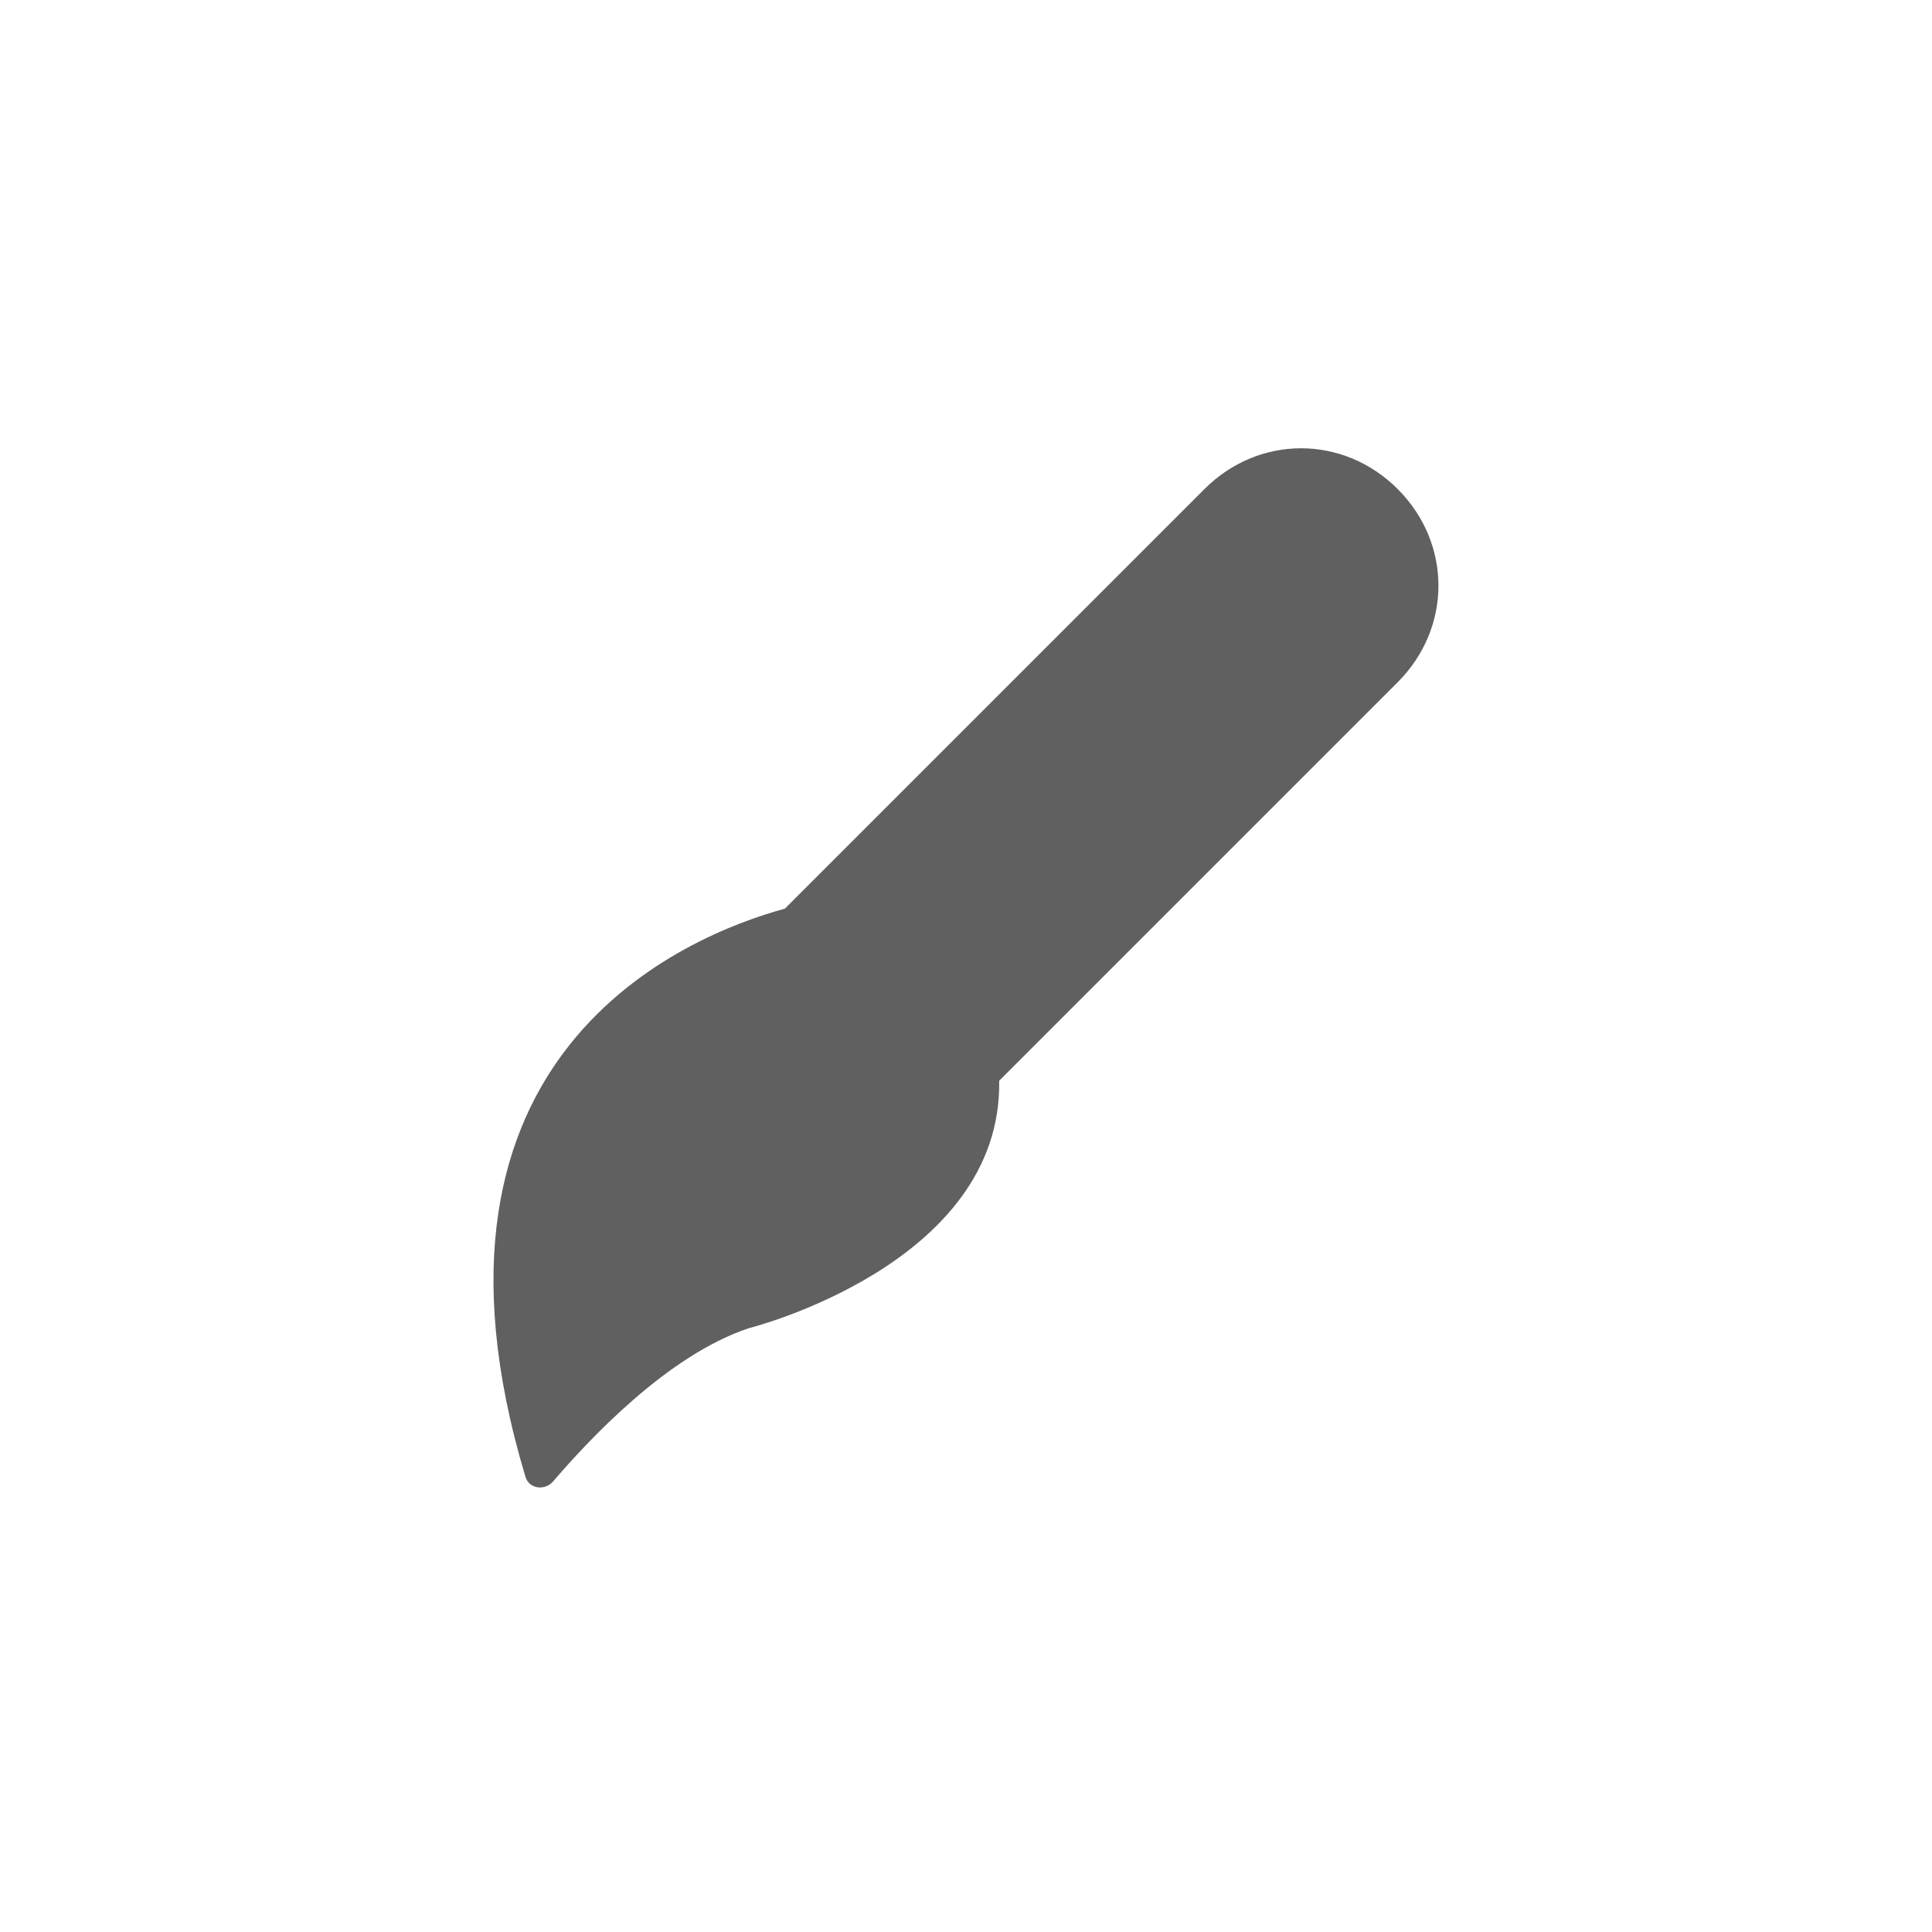 <?xml version="1.0" encoding="utf-8"?>
<!-- Generator: Adobe Illustrator 23.0.0, SVG Export Plug-In . SVG Version: 6.00 Build 0)  -->
<svg version="1.1" id="Layer_1" xmlns="http://www.w3.org/2000/svg" xmlns:xlink="http://www.w3.org/1999/xlink" x="0px" y="0px"
	 viewBox="0 0 64 64" style="enable-background:new 0 0 64 64;" xml:space="preserve">
<style type="text/css">
	.st0{fill:#606060;}
</style>
<g>
	<g>
		<path class="st0" d="M17.4,48.9c0.1,0.4,0.6,0.5,0.9,0.2c1.2-1.4,3.8-4.2,6.5-5.1c0,0,8.4-2.1,8.3-8.2l13.2-13.2
			c1.8-1.8,1.8-4.6,0-6.4l0,0c-1.8-1.8-4.6-1.8-6.4,0L26,30.1C22.7,31,13.2,34.9,17.4,48.9z"/>
	</g>
</g>
</svg>
